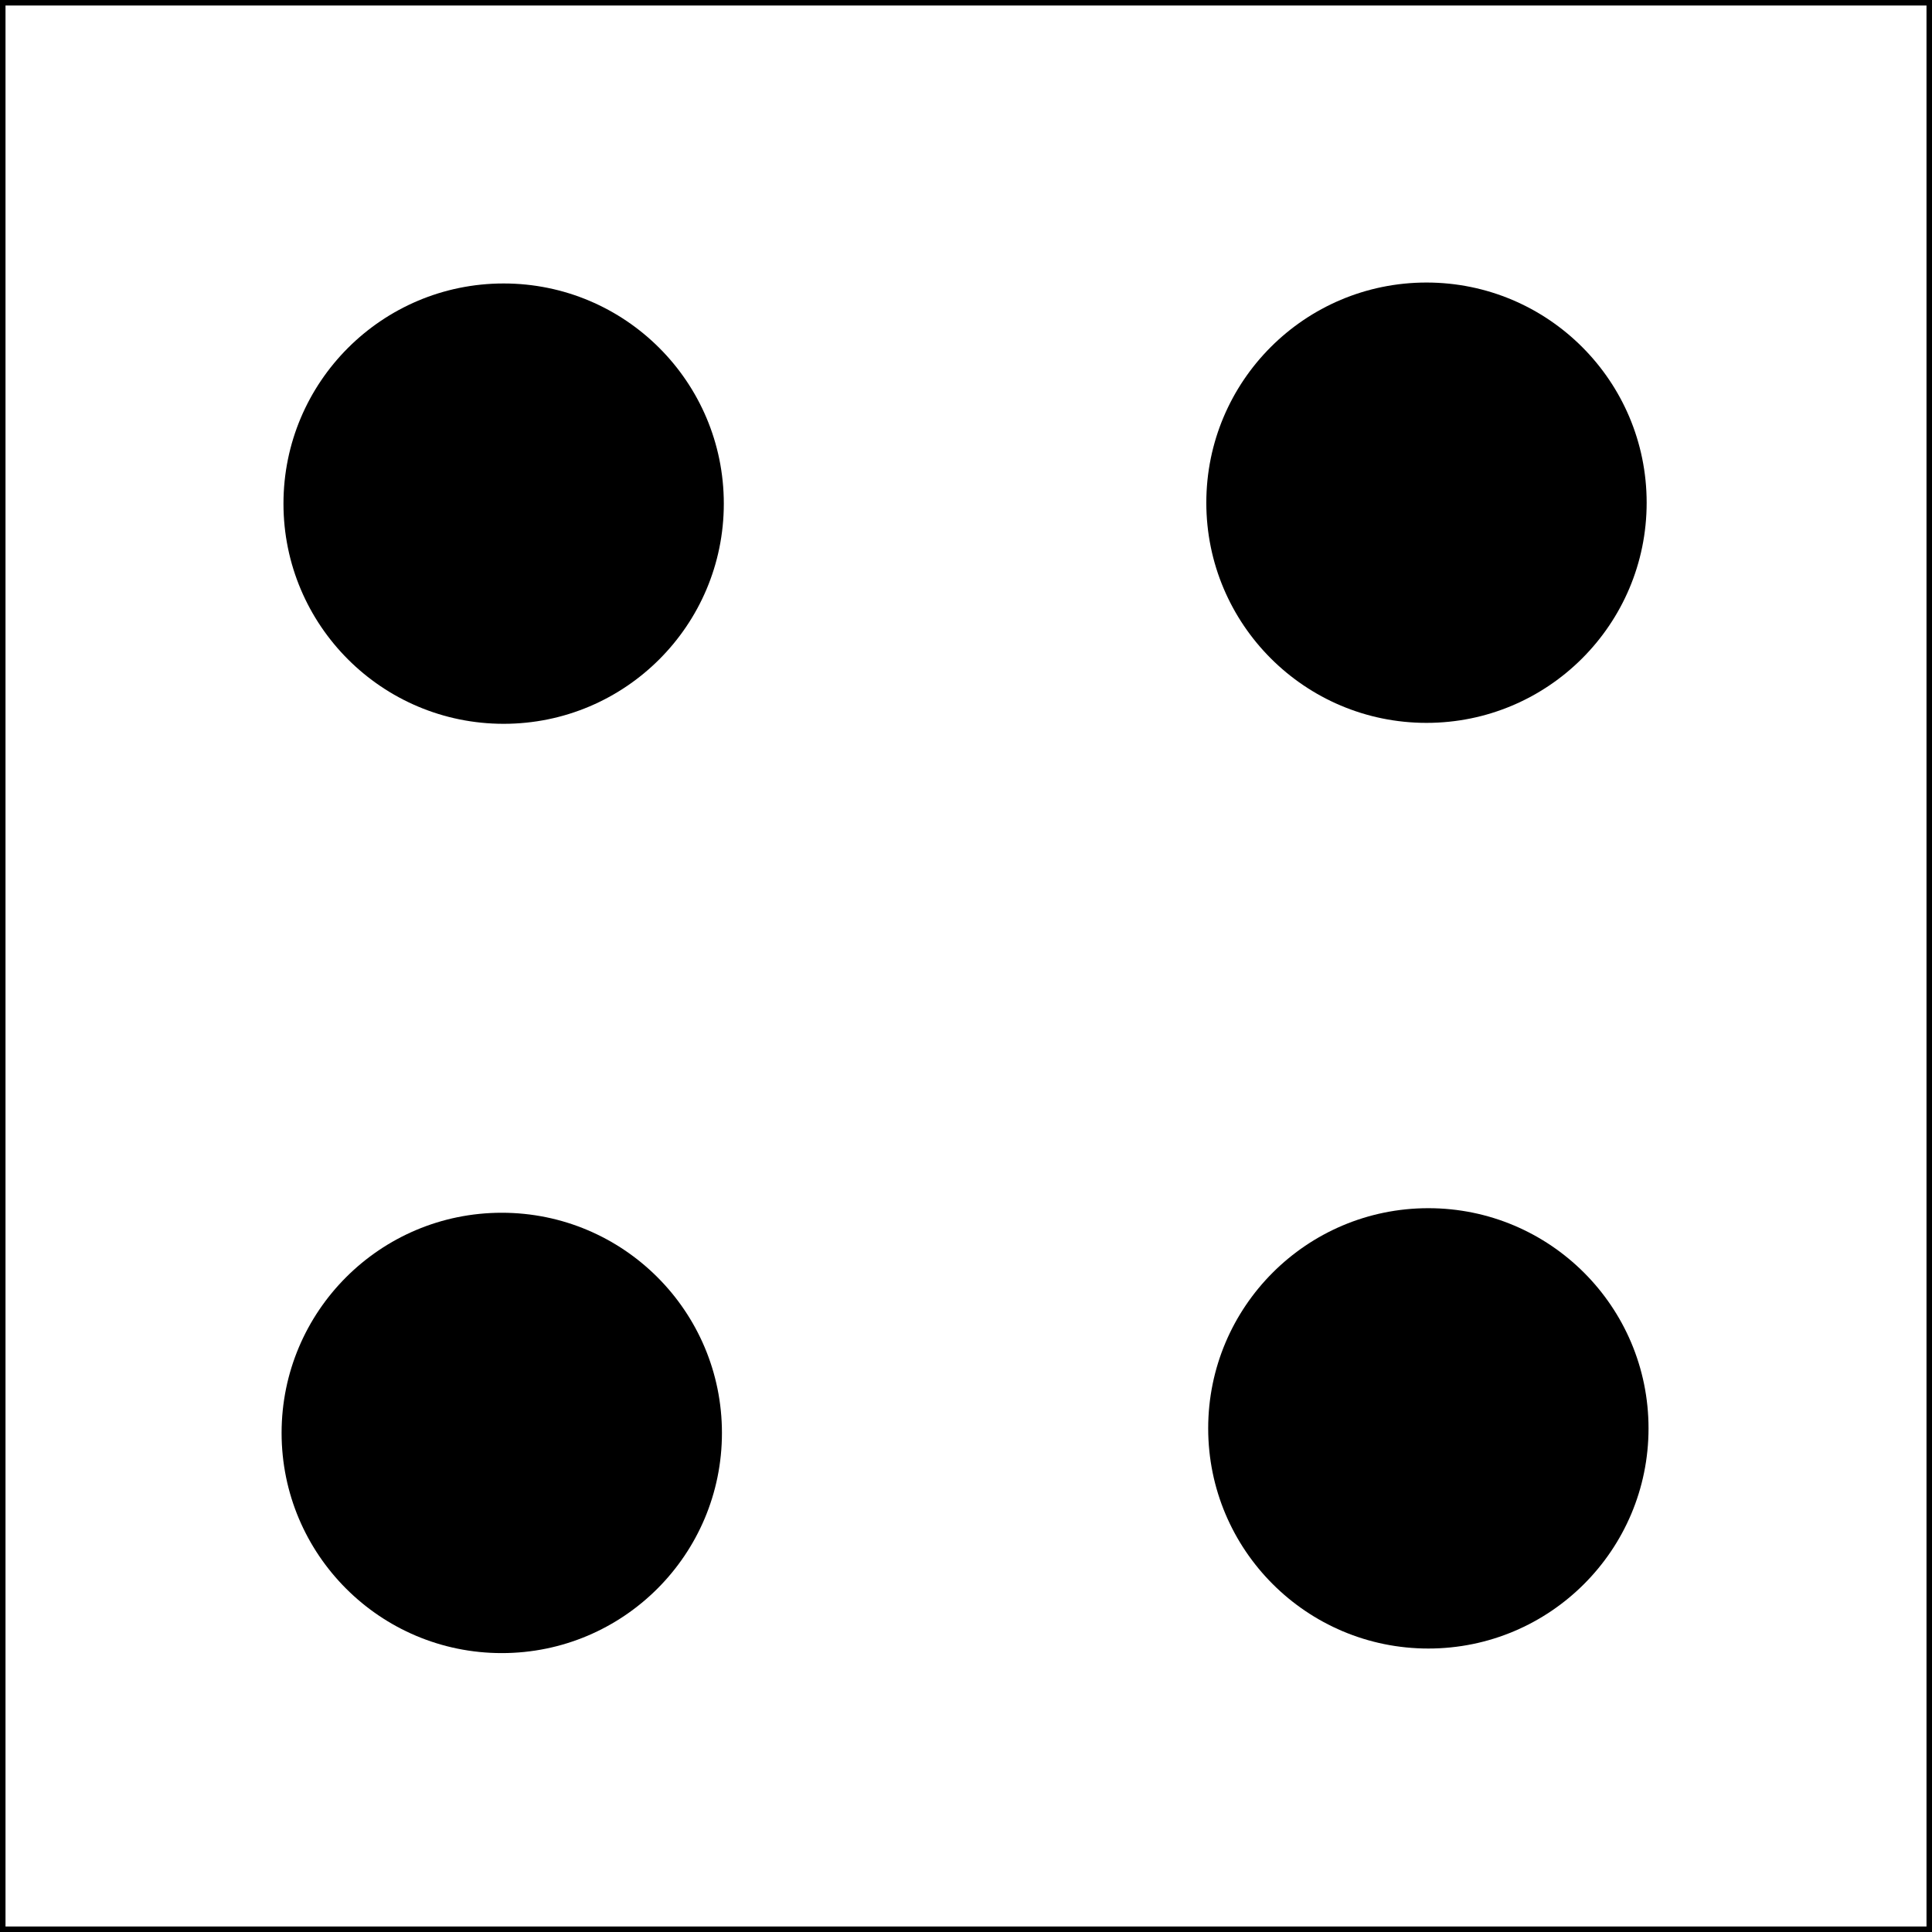 <?xml version="1.0" encoding="UTF-8"?><svg id="Layer_2" xmlns="http://www.w3.org/2000/svg" xmlns:xlink="http://www.w3.org/1999/xlink" viewBox="0 0 351 351"><defs><style>.cls-1{filter:url(#drop-shadow-4);}.cls-2{filter:url(#drop-shadow-2);}.cls-3{filter:url(#drop-shadow-3);}.cls-4{filter:url(#drop-shadow-1);}.cls-5{fill:#fff;stroke:#000;stroke-miterlimit:10;}</style><filter id="drop-shadow-1" filterUnits="userSpaceOnUse"><feOffset dx="0" dy="0"/><feGaussianBlur result="blur" stdDeviation="5"/><feFlood flood-color="#000" flood-opacity=".5"/><feComposite in2="blur" operator="in"/><feComposite in="SourceGraphic"/></filter><filter id="drop-shadow-2" filterUnits="userSpaceOnUse"><feOffset dx="0" dy="0"/><feGaussianBlur result="blur-2" stdDeviation="5"/><feFlood flood-color="#000" flood-opacity=".5"/><feComposite in2="blur-2" operator="in"/><feComposite in="SourceGraphic"/></filter><filter id="drop-shadow-3" filterUnits="userSpaceOnUse"><feOffset dx="0" dy="0"/><feGaussianBlur result="blur-3" stdDeviation="5"/><feFlood flood-color="#000" flood-opacity=".5"/><feComposite in2="blur-3" operator="in"/><feComposite in="SourceGraphic"/></filter><filter id="drop-shadow-4" filterUnits="userSpaceOnUse"><feOffset dx="0" dy="0"/><feGaussianBlur result="blur-4" stdDeviation="5"/><feFlood flood-color="#000" flood-opacity=".5"/><feComposite in2="blur-4" operator="in"/><feComposite in="SourceGraphic"/></filter></defs><g id="dobbelstenen"><g id="dobbelsteen_4"><rect id="background" class="cls-5" x=".5" y=".5" width="350" height="350"/><circle id="dot" class="cls-4" cx="91.16" cy="260.33" r="40"/><circle id="dot-2" class="cls-2" cx="259.16" cy="91.33" r="40"/><circle id="dot-3" class="cls-3" cx="259.5" cy="259.5" r="40"/><circle id="dot-4" class="cls-1" cx="91.5" cy="91.5" r="40"/></g></g></svg>